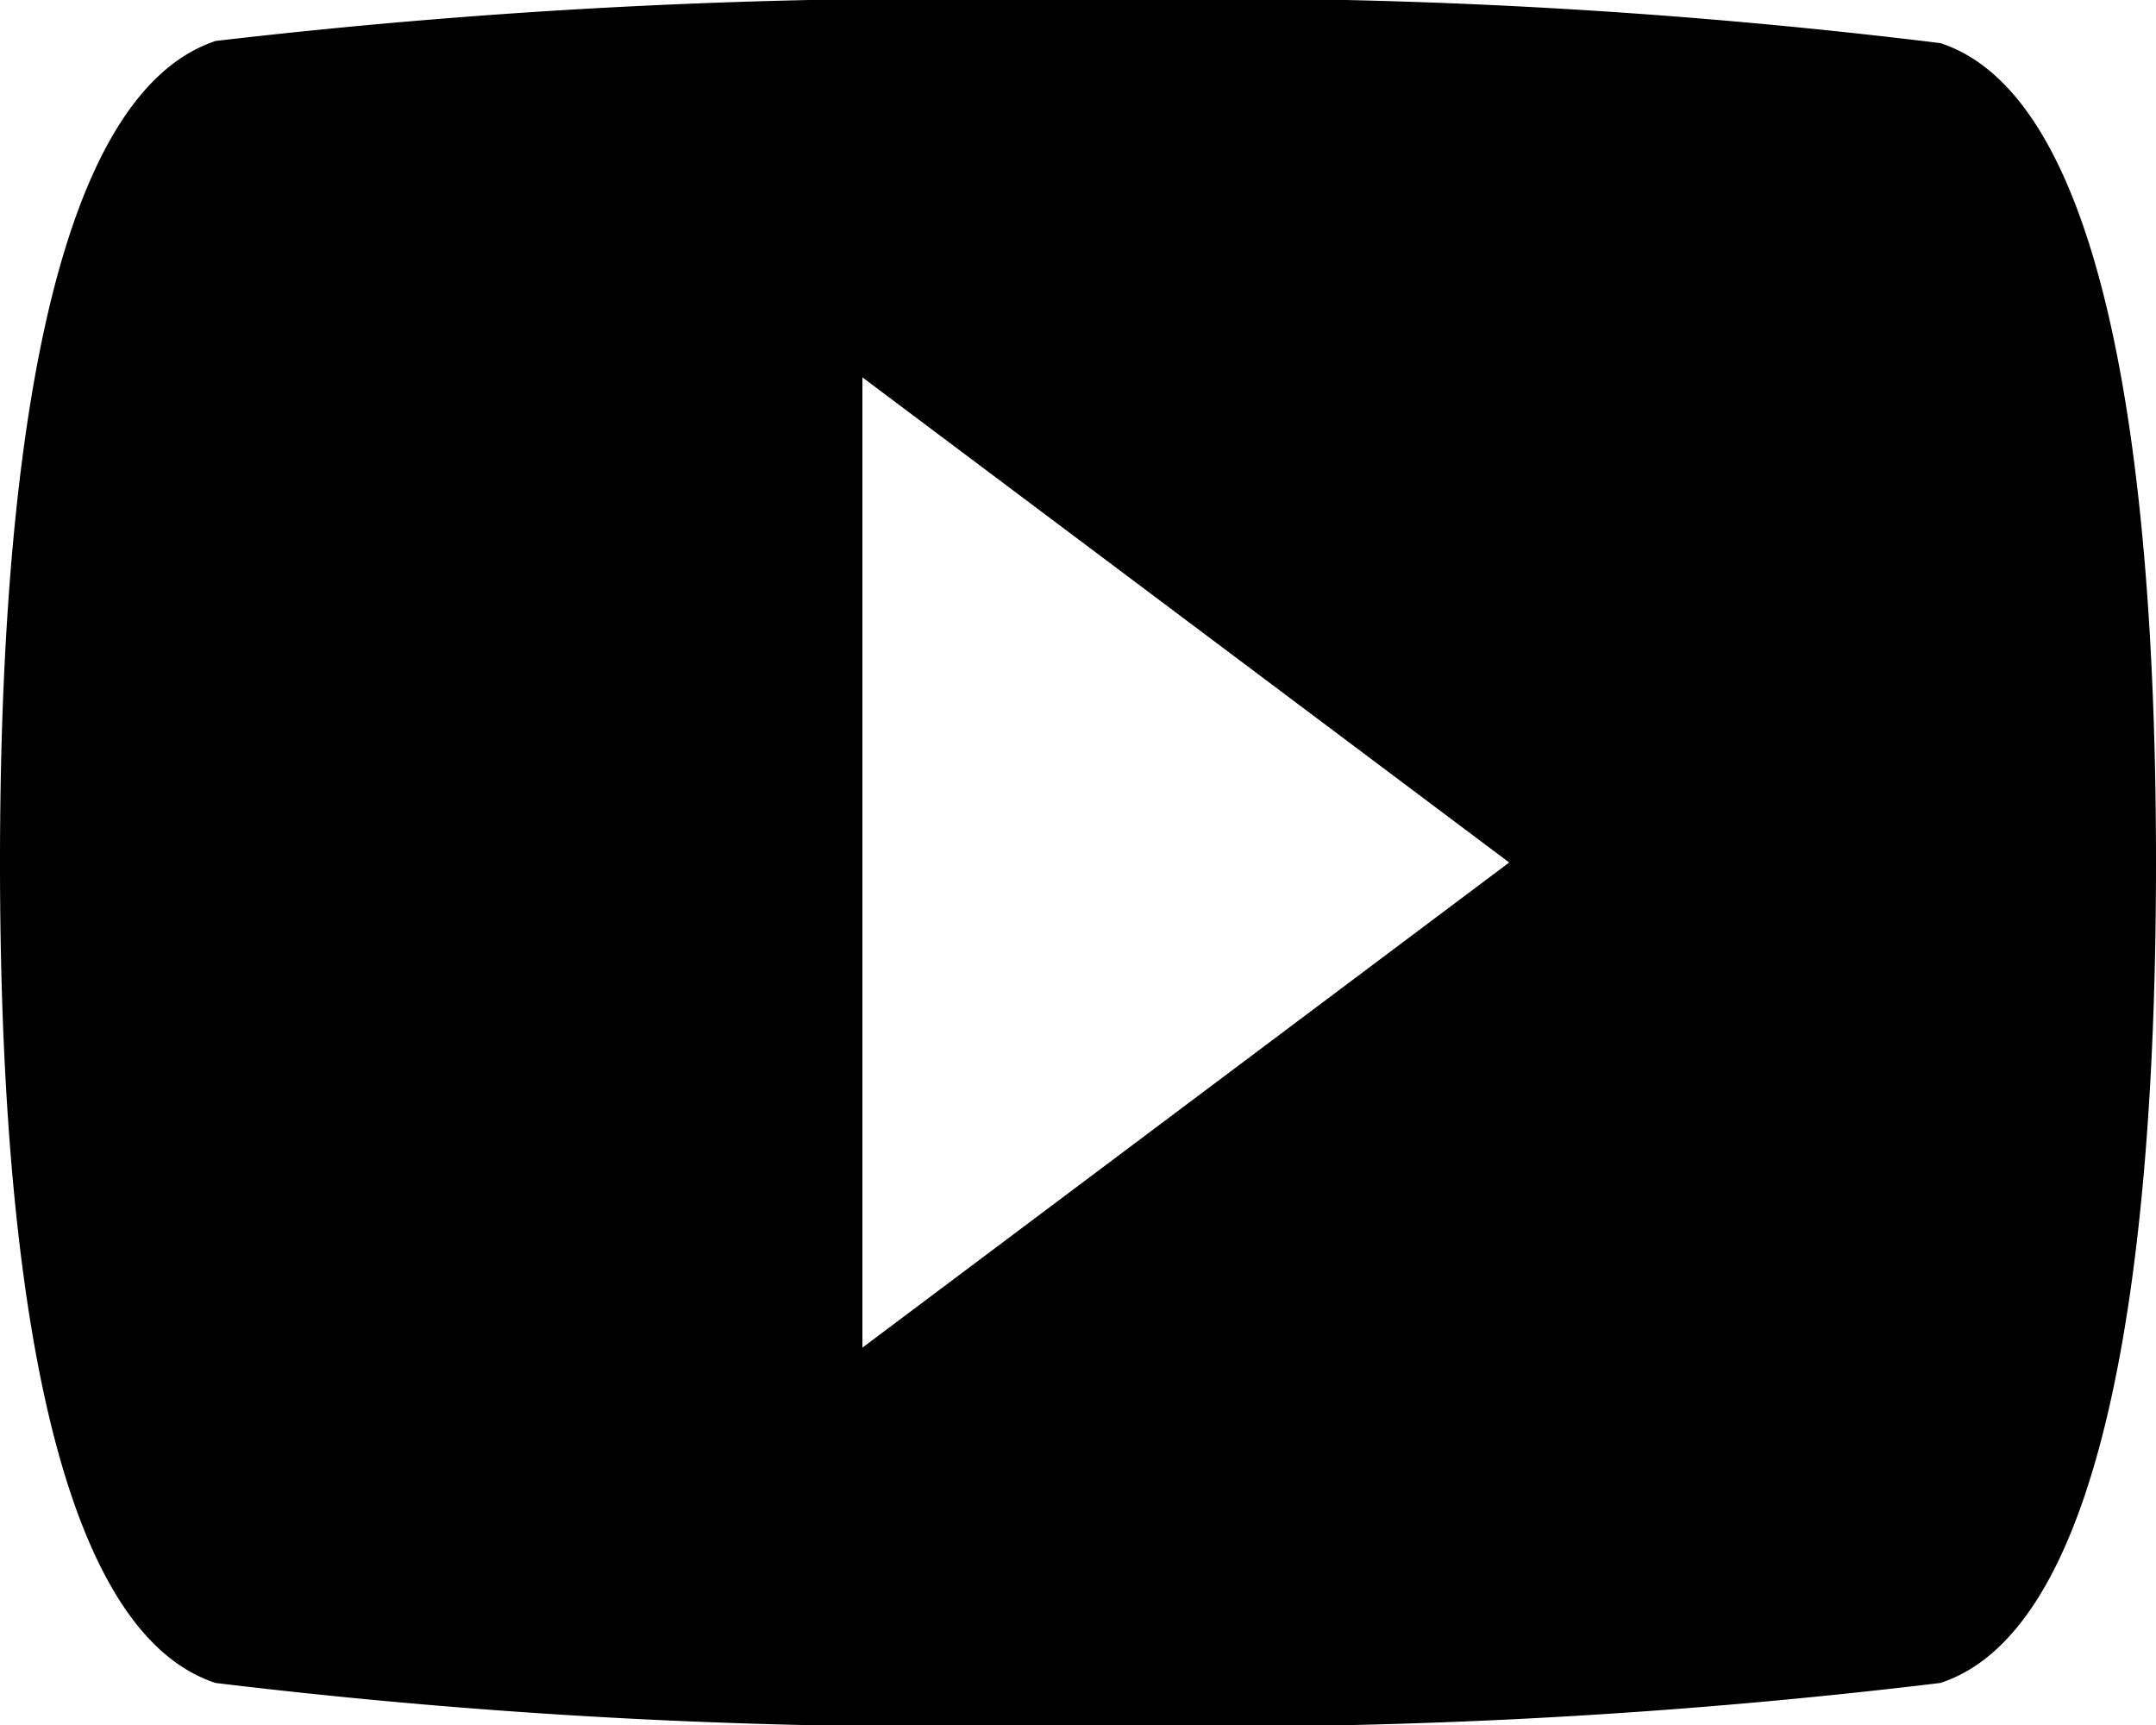 <svg id="Layer_1" data-name="Layer 1" xmlns="http://www.w3.org/2000/svg" viewBox="0 0 20 16"><path d="M8,12.5v-9L14,8ZM18,.4A55.36,55.36,0,0,0,10,0,58.24,58.24,0,0,0,2,.38C.44.9,0,4.4,0,8s.44,7.1,2,7.61A56,56,0,0,0,10,16a56,56,0,0,0,8-.39c1.56-.51,2-4,2-7.61S19.56.91,18,.4Z"/></svg>